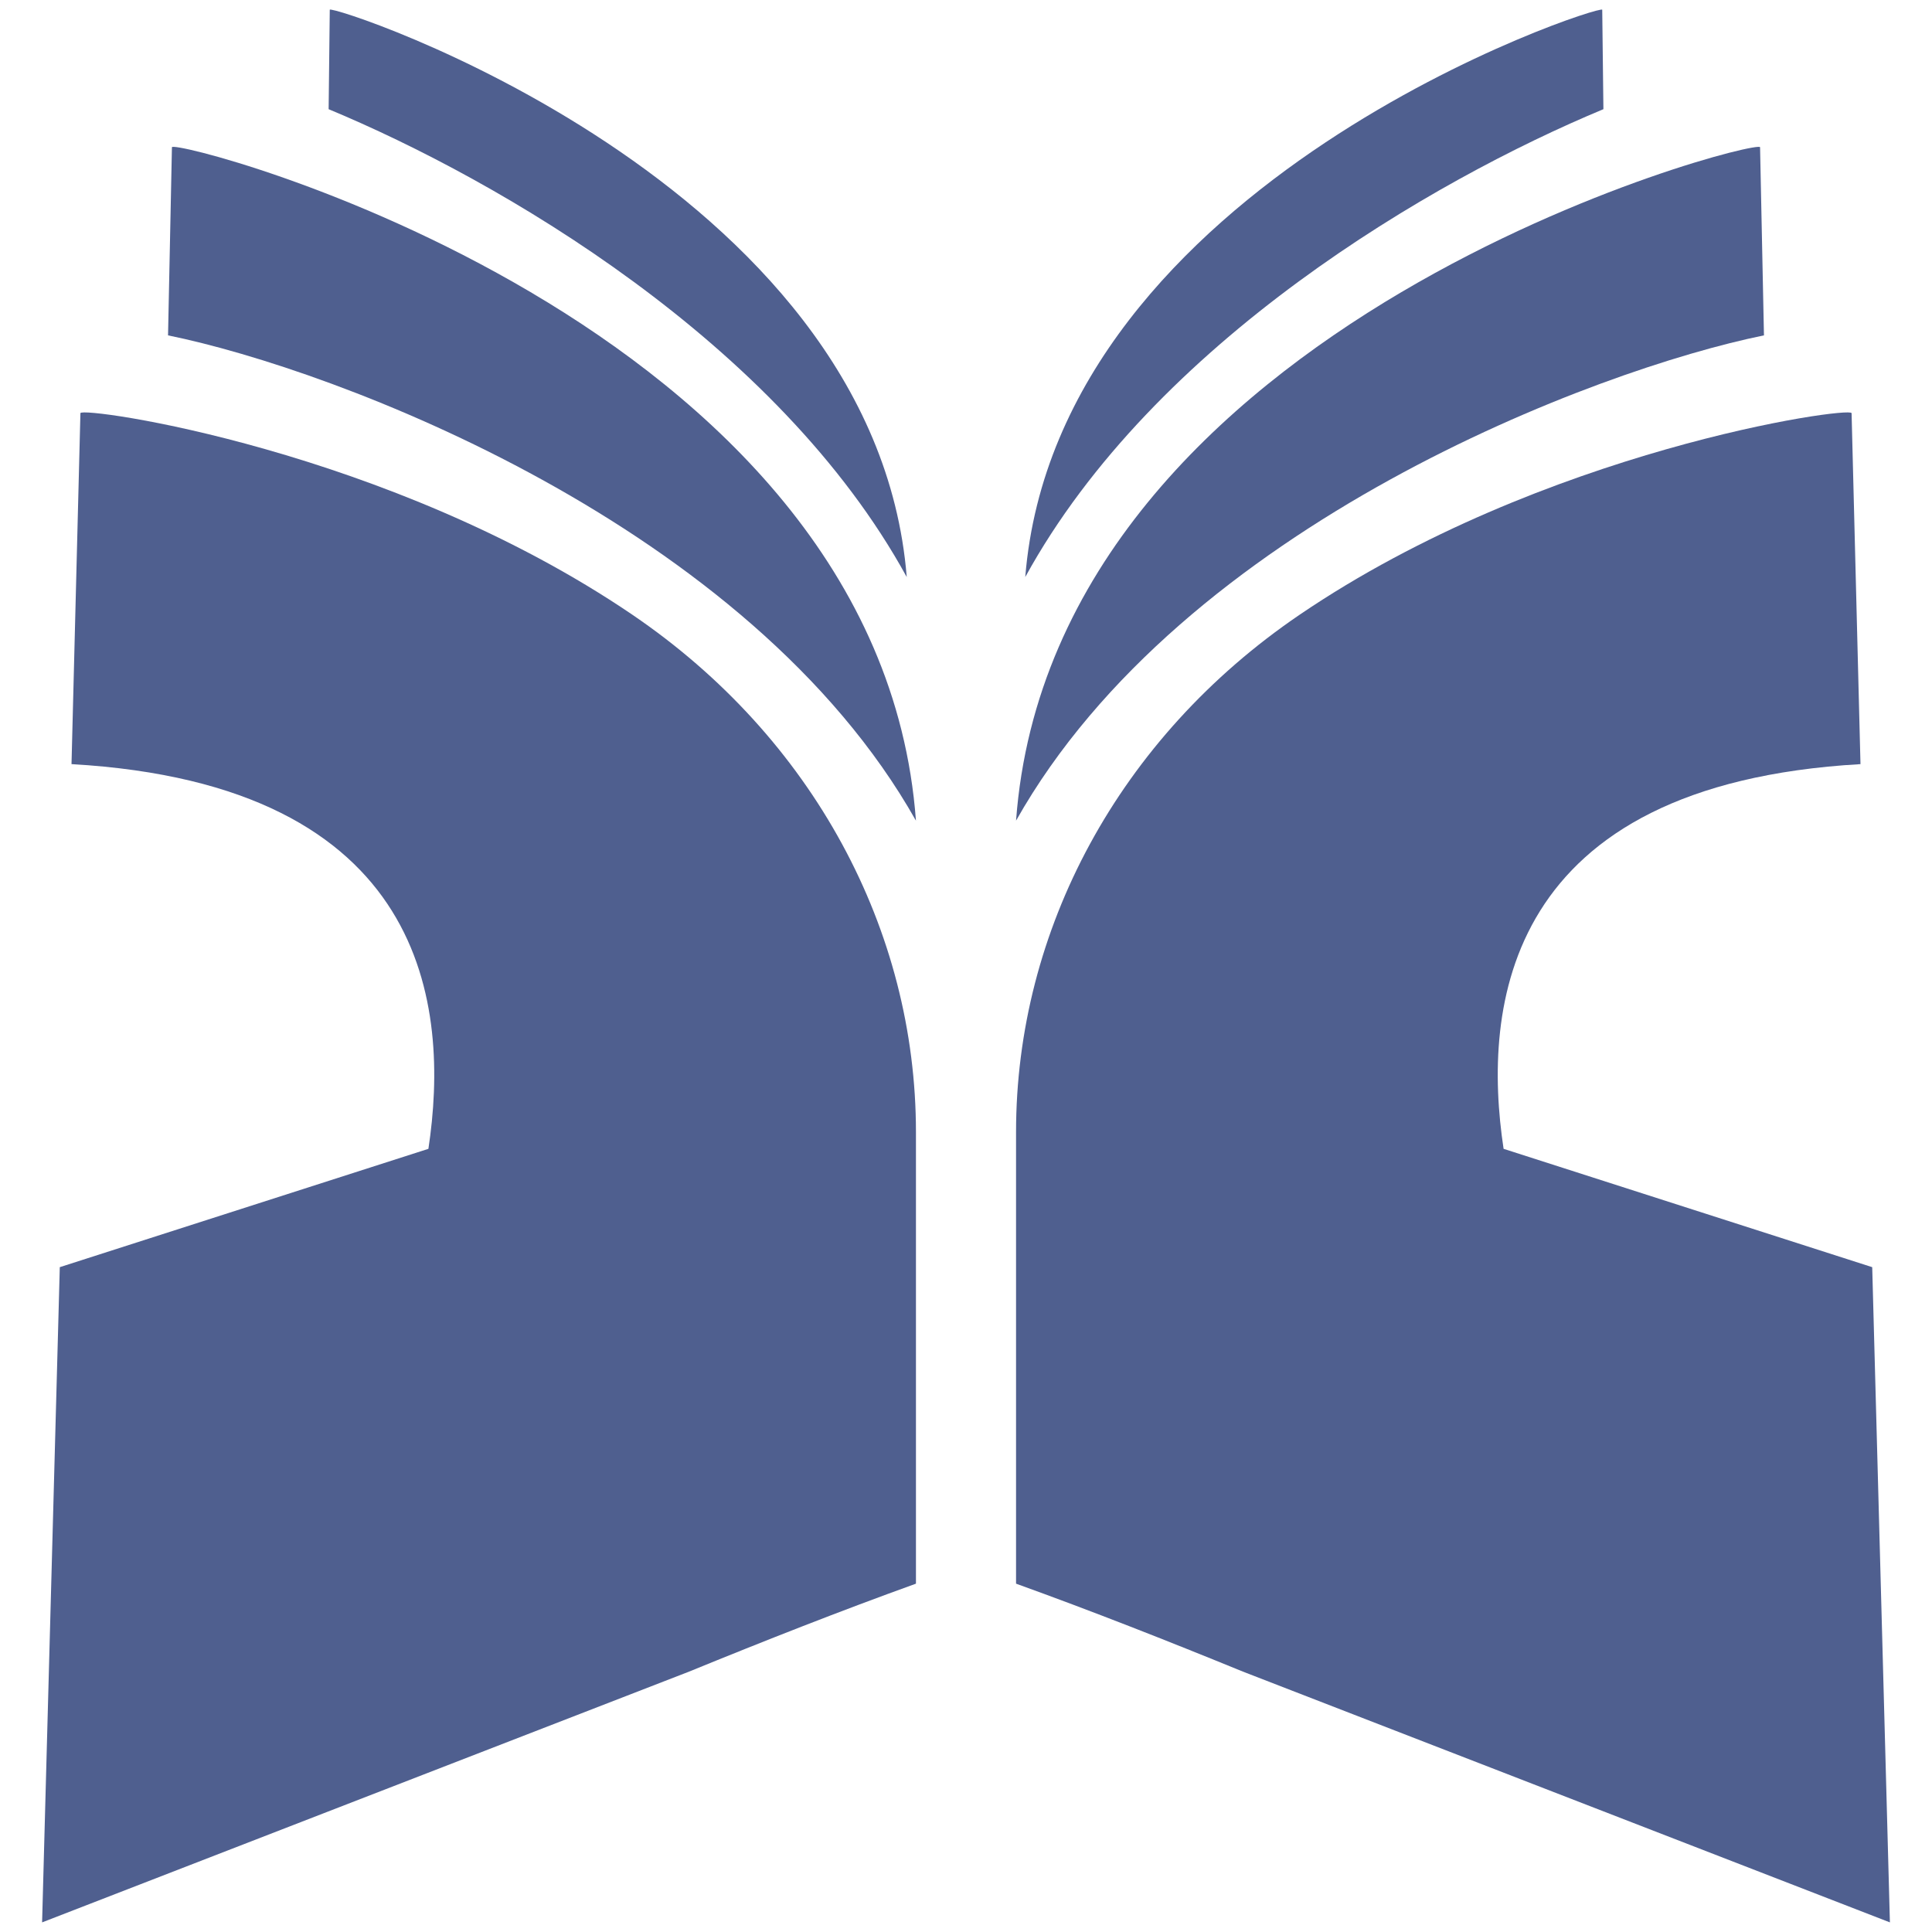 <?xml version="1.0" encoding="UTF-8"?>
<svg xmlns="http://www.w3.org/2000/svg" xmlns:xlink="http://www.w3.org/1999/xlink" width="128pt" height="128pt" viewBox="0 0 128 128" version="1.1">
<g id="surface1">
<path style=" stroke:none;fill-rule:nonzero;fill:rgb(30.98%,37.255%,56.078%);fill-opacity:1;" d="M 60.684 54.371 C 58.223 21.129 11.496 9.109 11.391 9.754 C 11.305 13.906 11.219 18.062 11.133 22.219 C 22.238 24.477 49.637 34.766 60.684 54.371 "/>
<path style=" stroke:none;fill-rule:nonzero;fill:rgb(30.98%,37.255%,56.078%);fill-opacity:1;" d="M 60.074 38.23 C 57.949 11.973 21.914 0.242 21.848 0.645 C 21.82 2.844 21.797 5.039 21.773 7.234 C 33.098 11.945 51.539 22.656 60.074 38.23 "/>
<path style=" stroke:none;fill-rule:nonzero;fill:rgb(30.98%,37.255%,56.078%);fill-opacity:1;" d="M 41.906 40.734 C 25.754 29.754 5.406 26.906 5.328 27.371 C 5.129 35.125 4.934 42.875 4.738 50.625 C 28.395 51.984 29.809 66.703 28.383 76.113 L 3.961 83.953 L 2.789 127.363 L 45.66 110.746 C 50.668 108.699 55.676 106.727 60.684 104.922 L 60.684 75 C 60.684 61.637 53.875 48.875 41.906 40.734 "/>
<path style=" stroke:none;fill-rule:nonzero;fill:rgb(30.98%,37.255%,56.078%);fill-opacity:1;" d="M 67.316 54.371 C 69.777 21.129 116.504 9.109 116.609 9.754 C 116.695 13.906 116.781 18.062 116.867 22.219 C 105.762 24.477 78.367 34.766 67.316 54.371 "/>
<path style=" stroke:none;fill-rule:nonzero;fill:rgb(30.98%,37.255%,56.078%);fill-opacity:1;" d="M 67.926 38.23 C 70.051 11.973 106.086 0.242 106.152 0.645 C 106.18 2.844 106.203 5.039 106.23 7.234 C 94.902 11.945 76.461 22.656 67.926 38.23 "/>
<path style=" stroke:none;fill-rule:nonzero;fill:rgb(30.98%,37.255%,56.078%);fill-opacity:1;" d="M 86.094 40.734 C 102.246 29.754 122.594 26.906 122.672 27.371 C 122.871 35.125 123.066 42.875 123.262 50.625 C 99.605 51.984 98.191 66.703 99.617 76.113 L 124.039 83.953 L 125.211 127.363 L 82.34 110.746 C 77.332 108.699 72.324 106.727 67.316 104.922 L 67.316 75 C 67.316 61.637 74.125 48.875 86.094 40.734 "/>
</g>
</svg>

